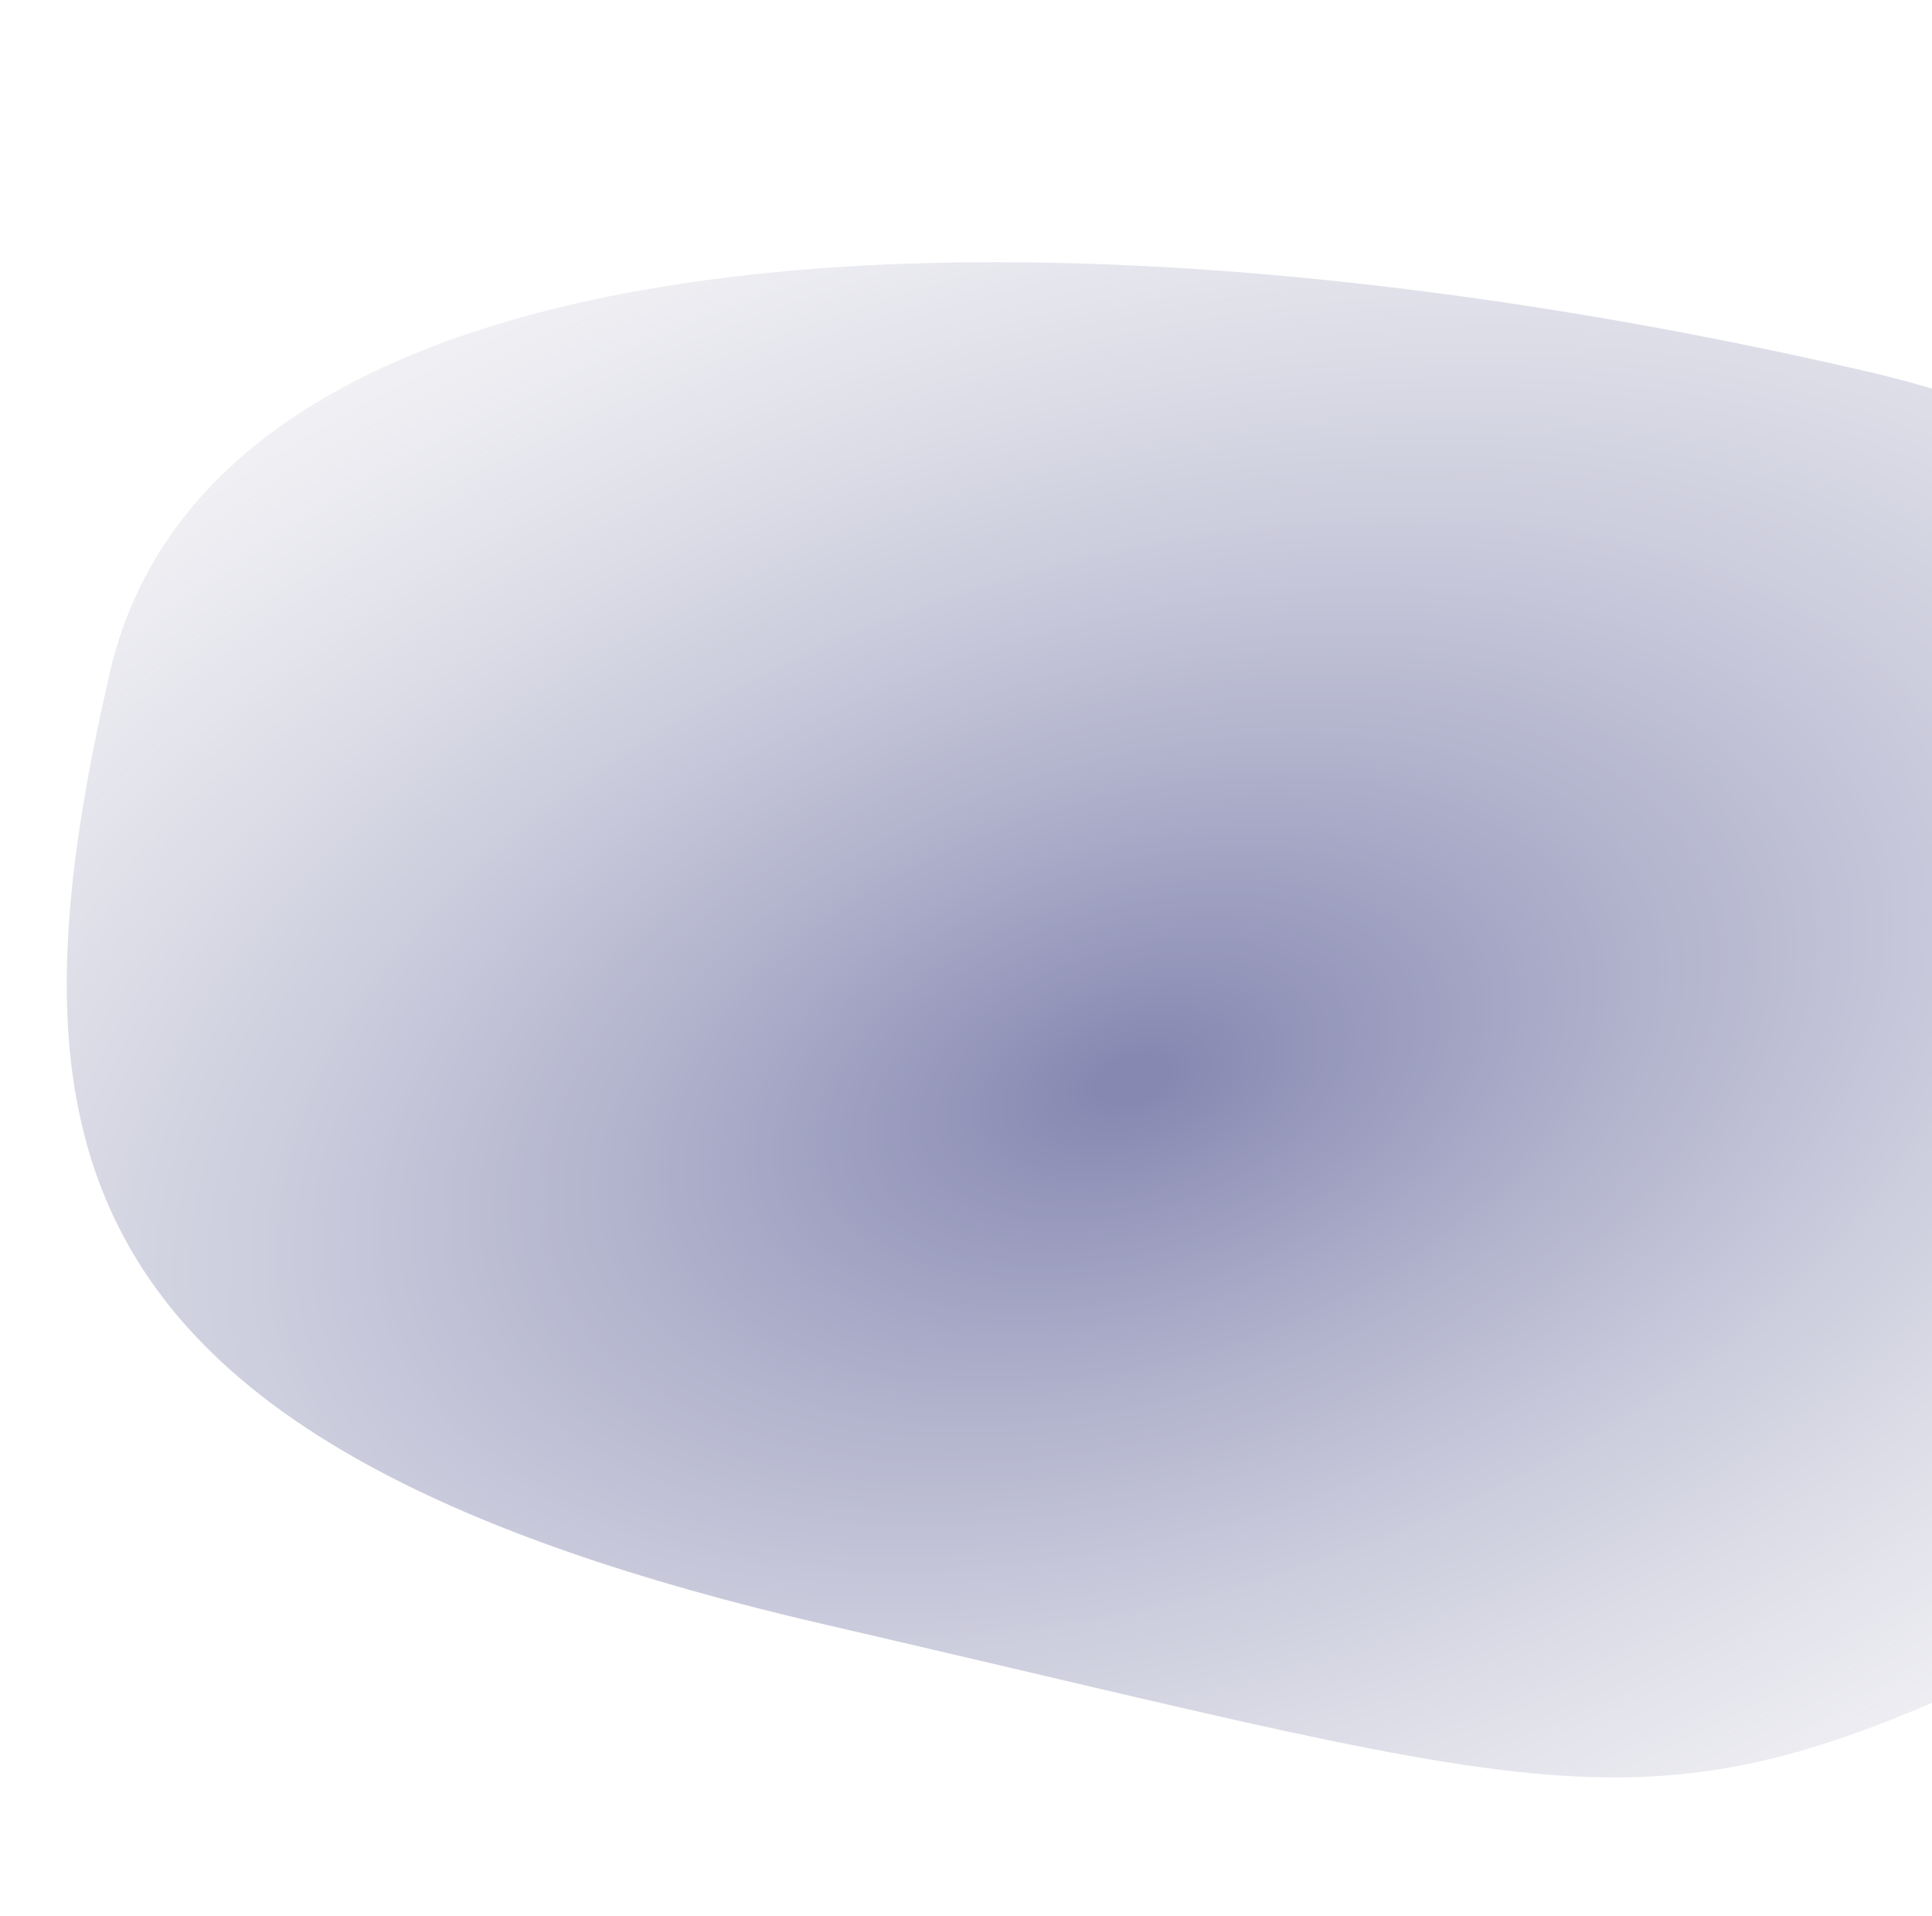 <svg width="360" height="357" viewBox="0 0 360 357" fill="none" xmlns="http://www.w3.org/2000/svg">
<path d="M20.471 125.307C0.002 213.973 10.054 269.504 153.87 302.705C297.686 335.905 306.804 343.874 384.482 305.928C404.952 217.262 490.817 102.201 347.001 69.001C203.185 35.8 40.94 36.64 20.471 125.307Z" fill="url(#paint0_radial_58_32)"/>
<g filter="url(#filter0_b_58_32)">
<rect x="-7" y="41" width="398.345" height="298" fill="white" fill-opacity="0.5"/>
</g>
<defs>
<filter id="filter0_b_58_32" x="-57" y="-9" width="498.345" height="398" filterUnits="userSpaceOnUse" color-interpolation-filters="sRGB">
<feFlood flood-opacity="0" result="BackgroundImageFix"/>
<feGaussianBlur in="BackgroundImageFix" stdDeviation="25"/>
<feComposite in2="SourceAlpha" operator="in" result="effect1_backgroundBlur_58_32"/>
<feBlend mode="normal" in="SourceGraphic" in2="effect1_backgroundBlur_58_32" result="shape"/>
</filter>
<radialGradient id="paint0_radial_58_32" cx="0" cy="0" r="1" gradientUnits="userSpaceOnUse" gradientTransform="translate(211.395 201.233) rotate(73.721) scale(249.802 436.607)">
<stop offset="0.016" stop-color="#0D1165"/>
<stop offset="1" stop-color="#D9D9D9" stop-opacity="0"/>
</radialGradient>
</defs>
</svg>
